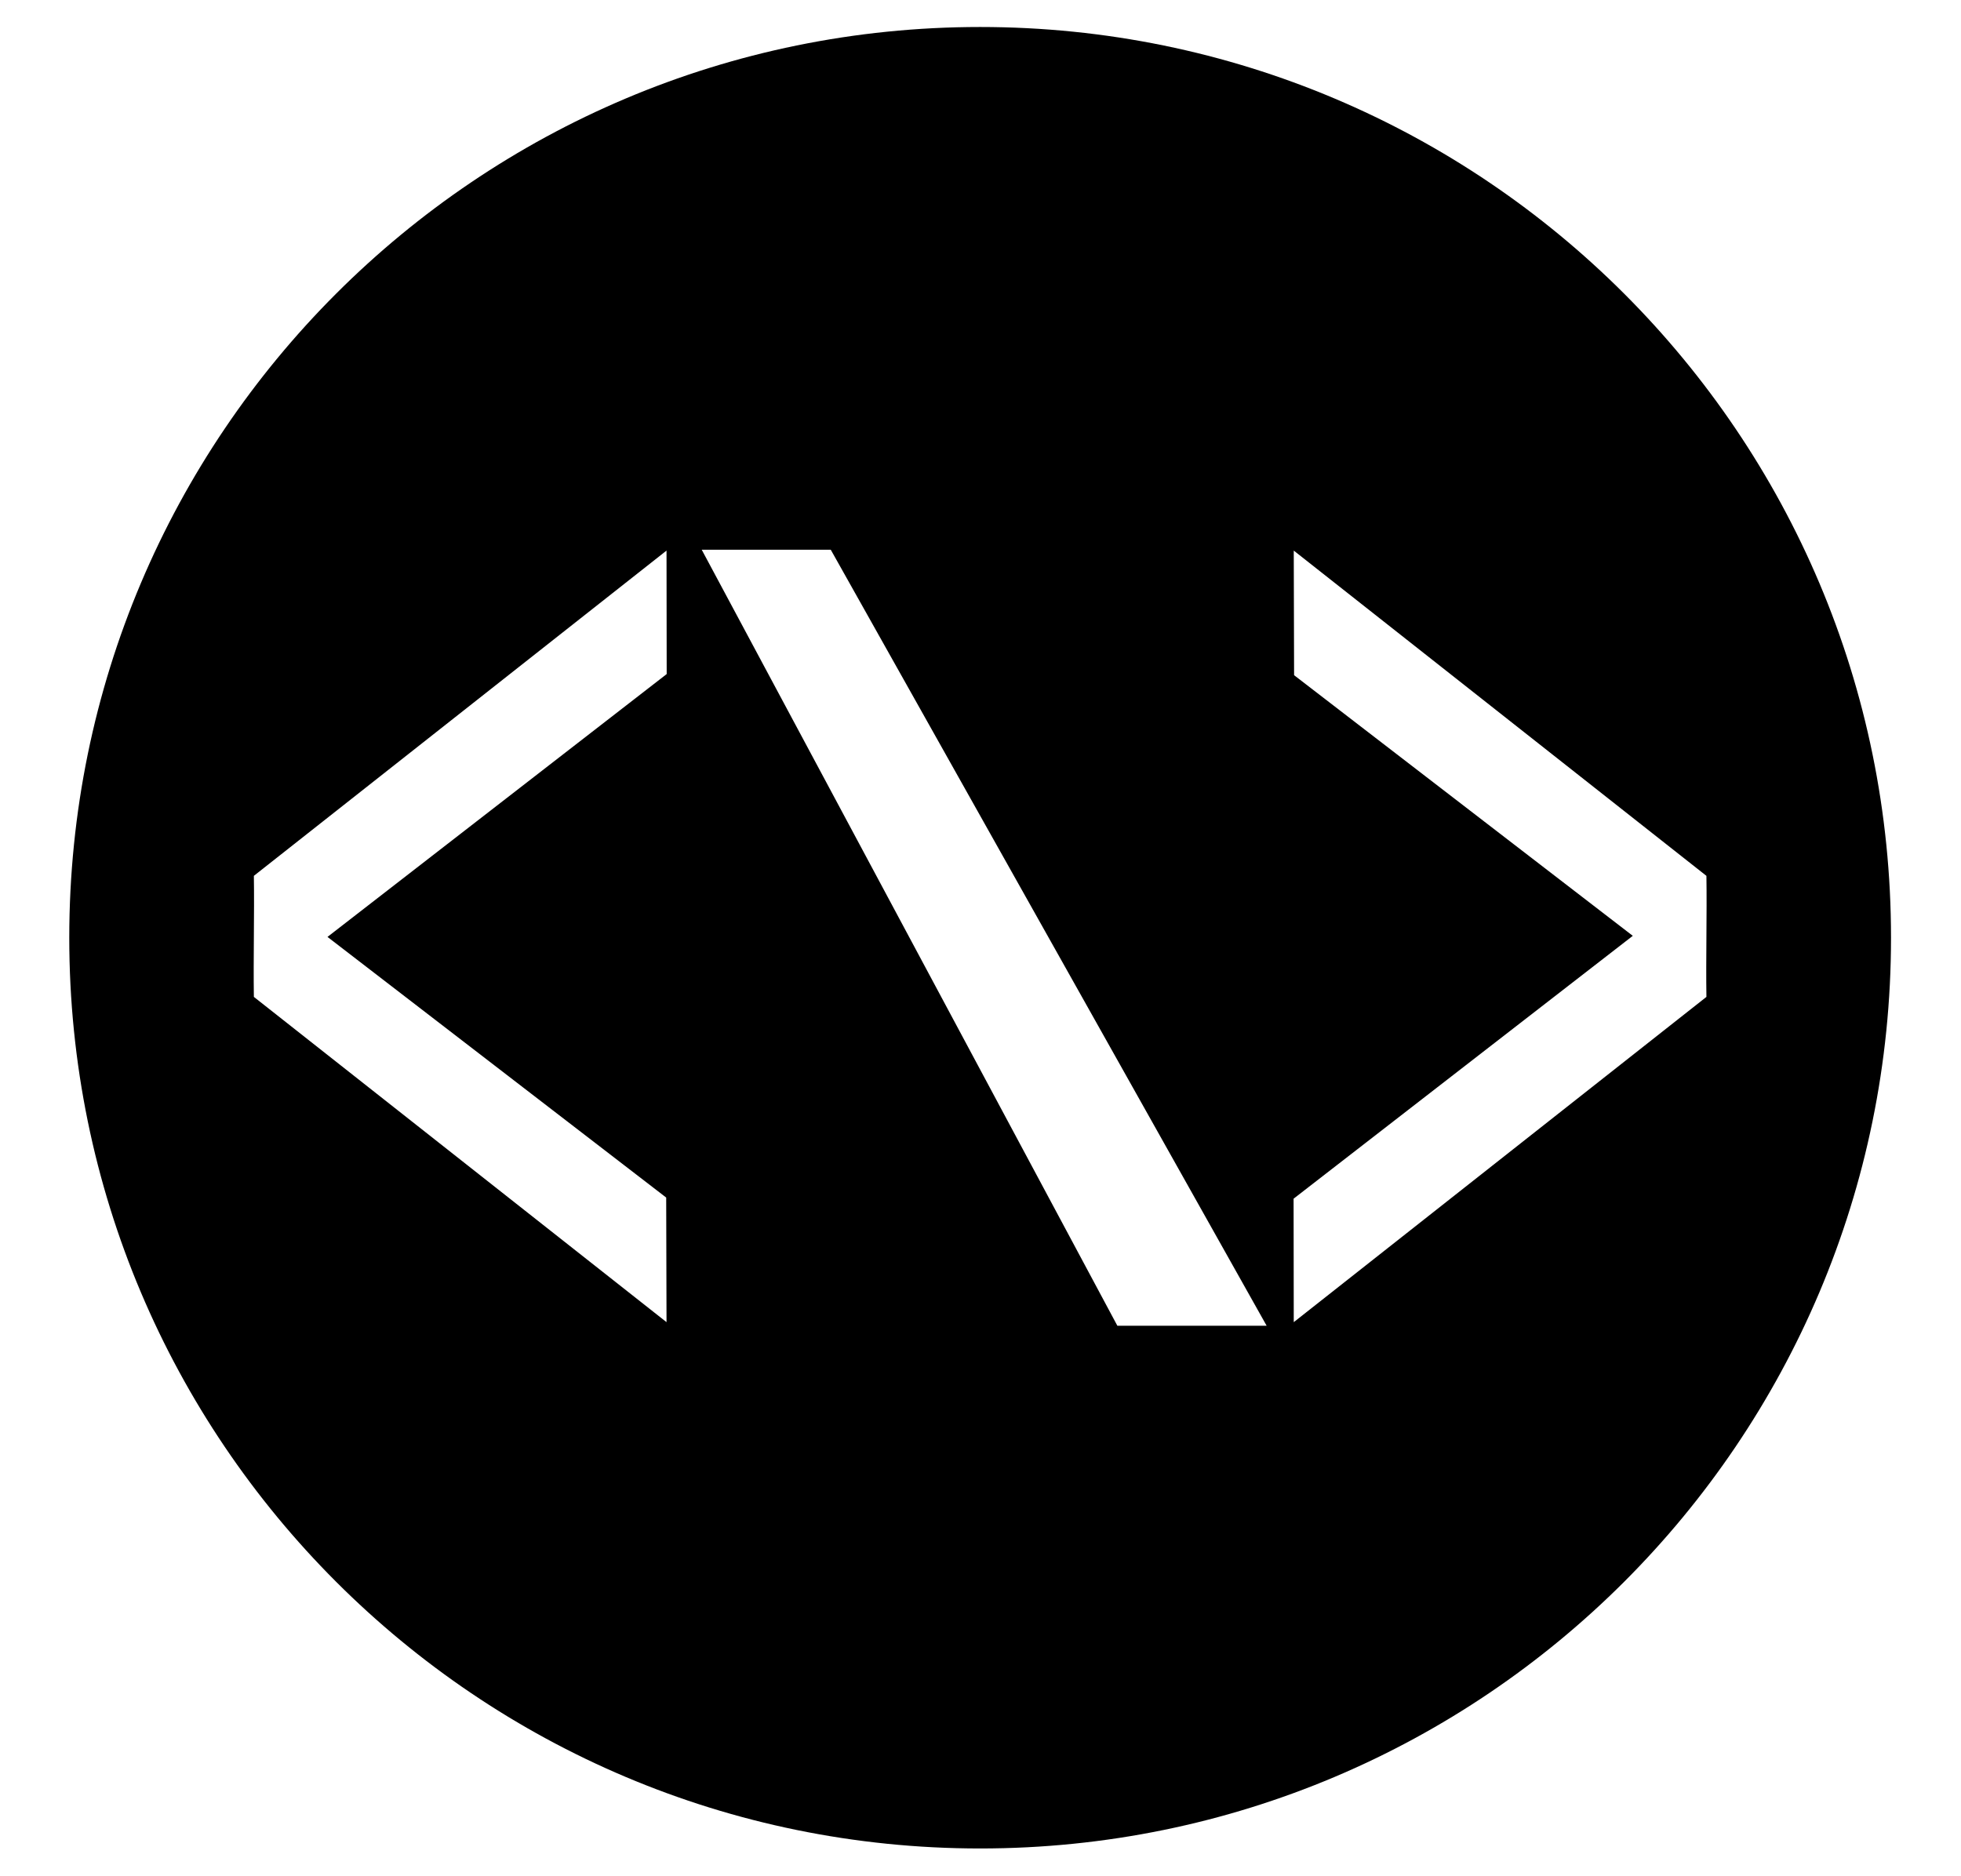 <svg xmlns:dc="http://purl.org/dc/elements/1.1/" xmlns:cc="http://creativecommons.org/ns#" xmlns:rdf="http://www.w3.org/1999/02/22-rdf-syntax-ns#" xmlns:svg="http://www.w3.org/2000/svg" xmlns="http://www.w3.org/2000/svg" xmlns:sodipodi="http://sodipodi.sourceforge.net/DTD/sodipodi-0.dtd" xmlns:inkscape="http://www.inkscape.org/namespaces/inkscape" version="1.1" viewBox="0 0 106.254 101.667" xml:space="preserve" x="0px" y="0px"><g transform="matrix(0.639,0,0,0.639,13.756,18.286)"><path d="m 48.916,18.003 -10.942,0 35.244,65.812 12.658,0 M 35.004,28.549 34.99,18.078 -0.001,45.661 c 0.05,3.257 -0.05,7.01 -1.253e-5,10.266 L 34.99,83.511 34.962,72.945 6.242,50.84 z m 53.158,44.492 0.014,10.471 34.991,-27.584 c -0.05,-3.257 0.05,-7.01 10e-6,-10.266 L 88.176,18.078 88.204,28.644 116.924,50.749 z M 138.82,50.91 c 0,42.657 -34.58,77.237 -77.237,77.237 -42.657,0 -77.237,-34.58 -77.237,-77.237 0,-42.657 34.58,-77.237 77.237,-77.237 42.657,0 77.237,34.58 77.237,77.237 z"></path></g></svg>